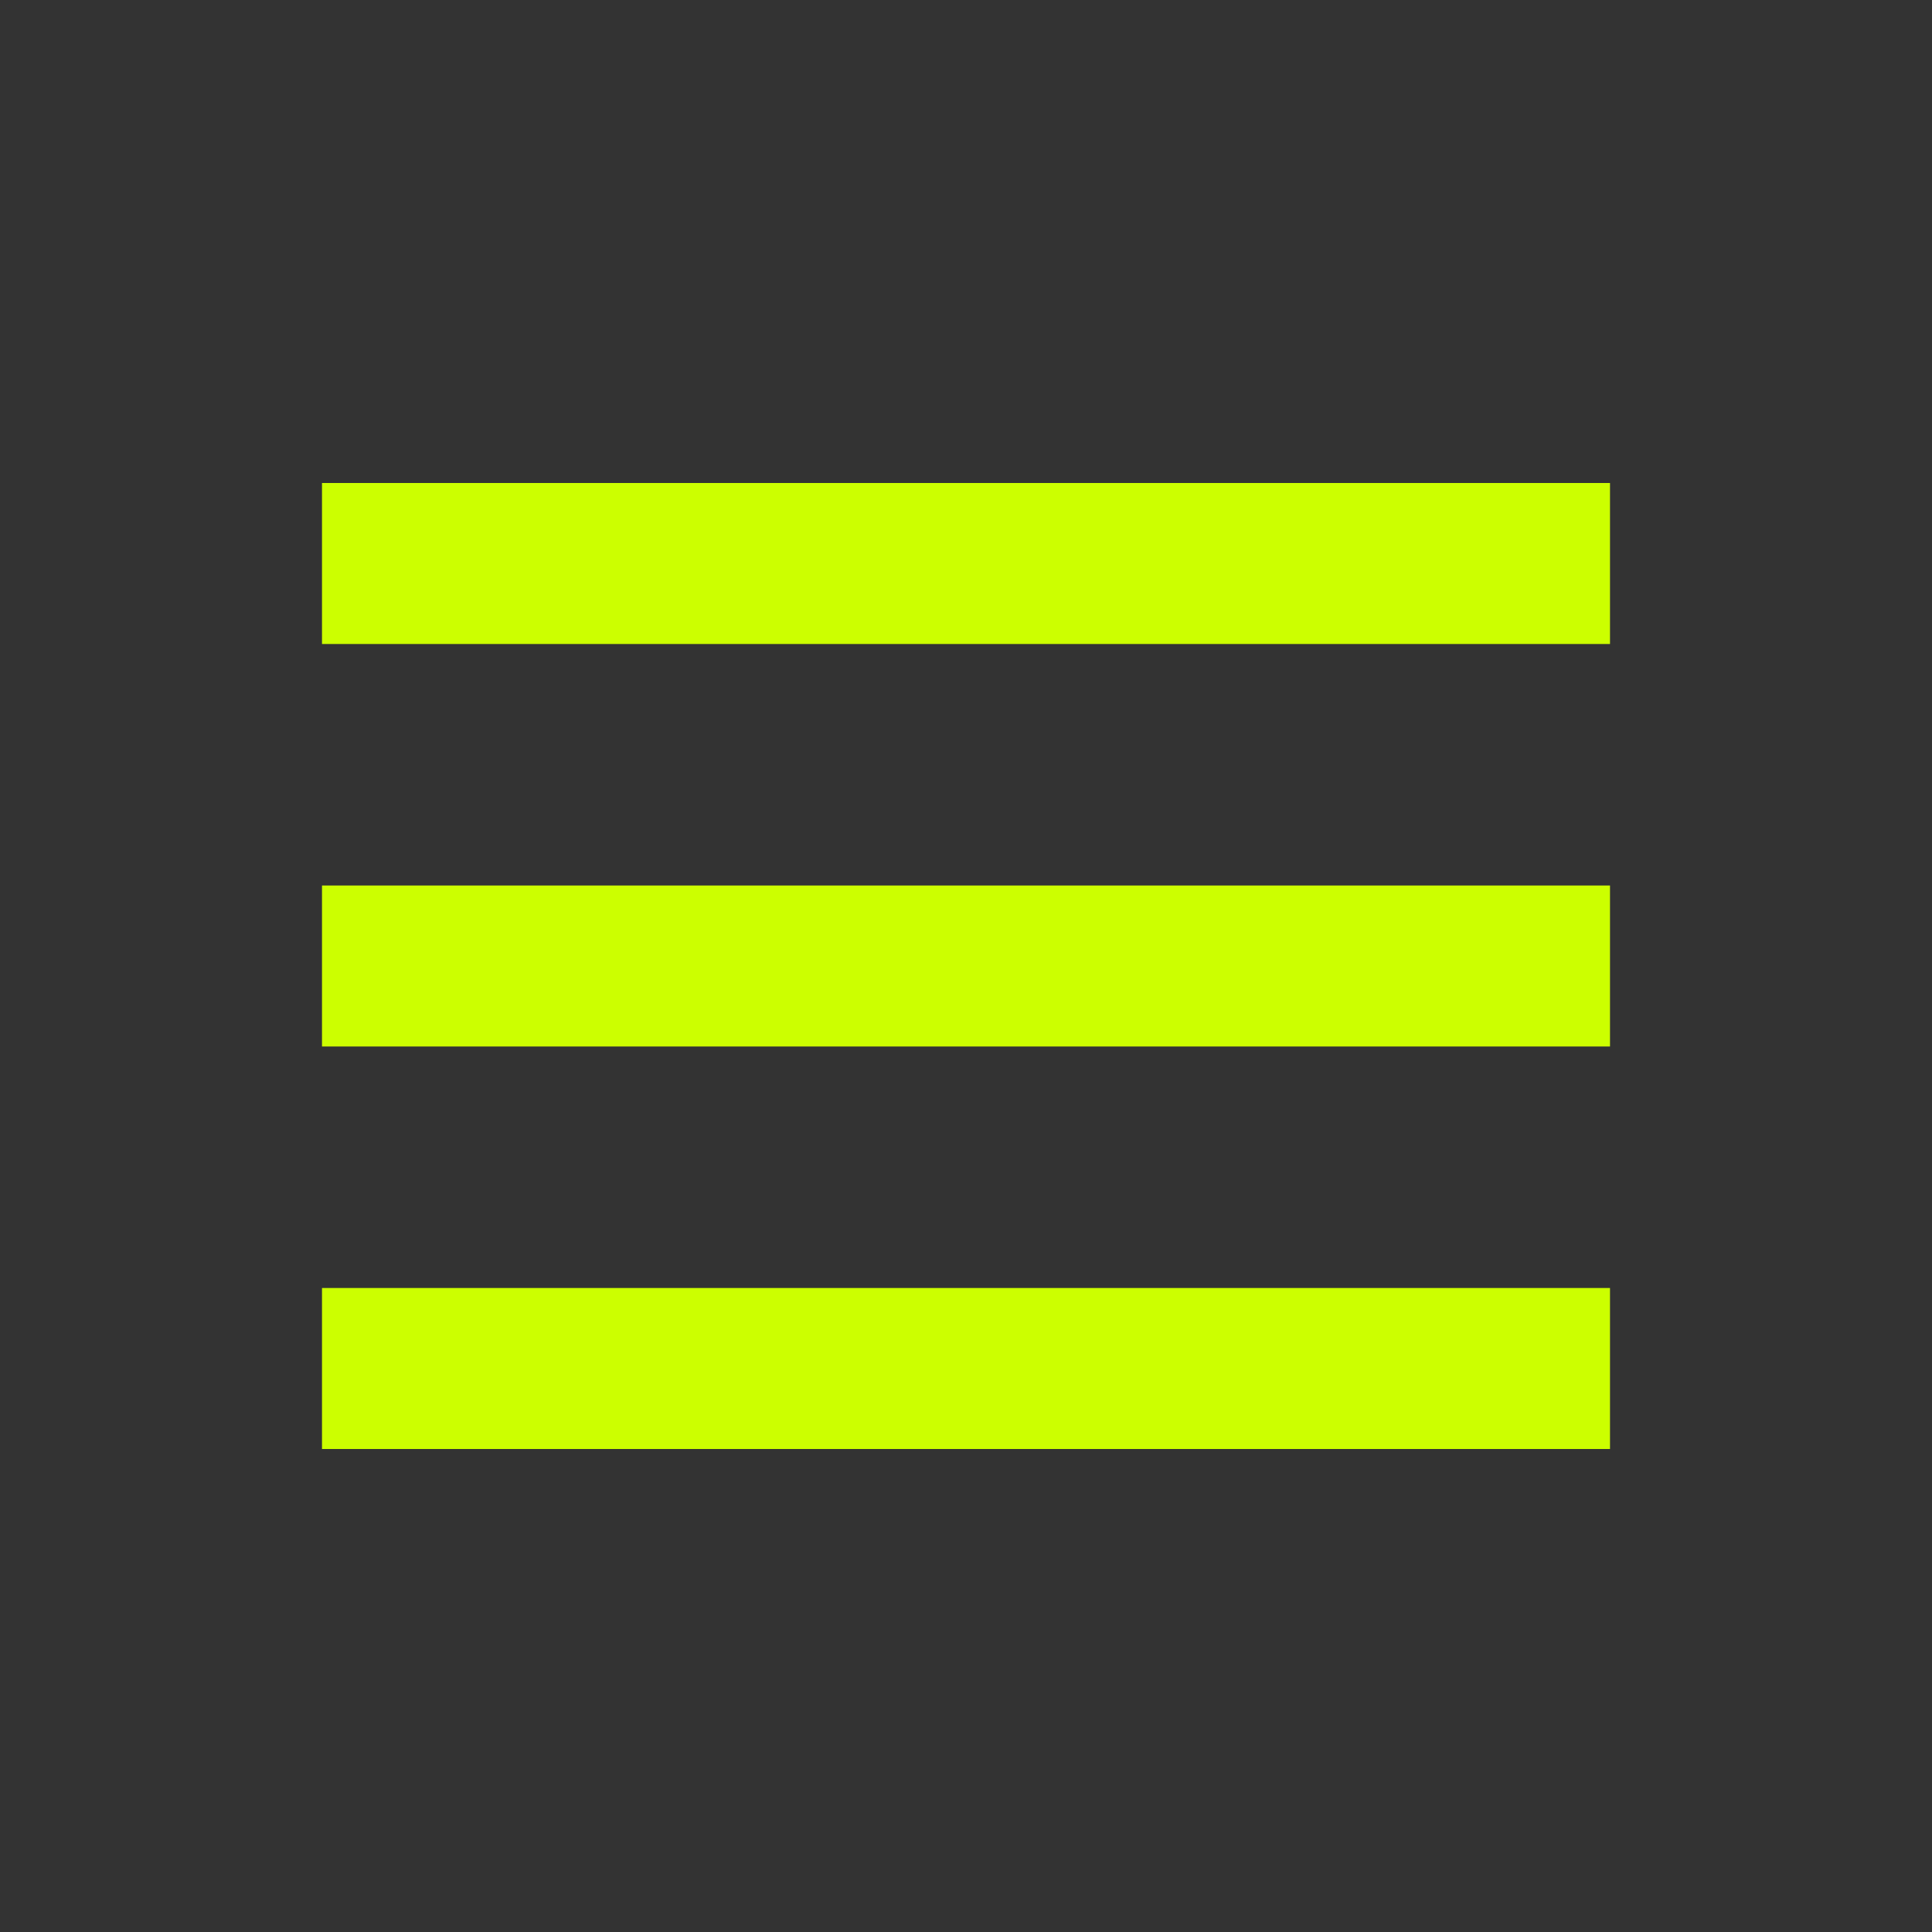 <svg width="24" height="24" viewBox="0 0 24 24" fill="none" xmlns="http://www.w3.org/2000/svg">
<rect x="0" y="0" width="24" height="24" fill="#333333" stroke="none"/>
<path fill-rule="evenodd" clip-rule="evenodd" d="M4 6H20V8H4V6ZM4 11H20V13H4V11ZM20 16H4V18H20V16Z" fill="url(#paint0_linear_118_4723)"/>
<defs>
<linearGradient id="paint0_linear_118_4723" x1="12.024" y1="6" x2="21.507" y2="16.643" gradientUnits="userSpaceOnUse">
<stop offset="0.865" stop-color="#CCFF00"/>
</linearGradient>
</defs>
</svg>
